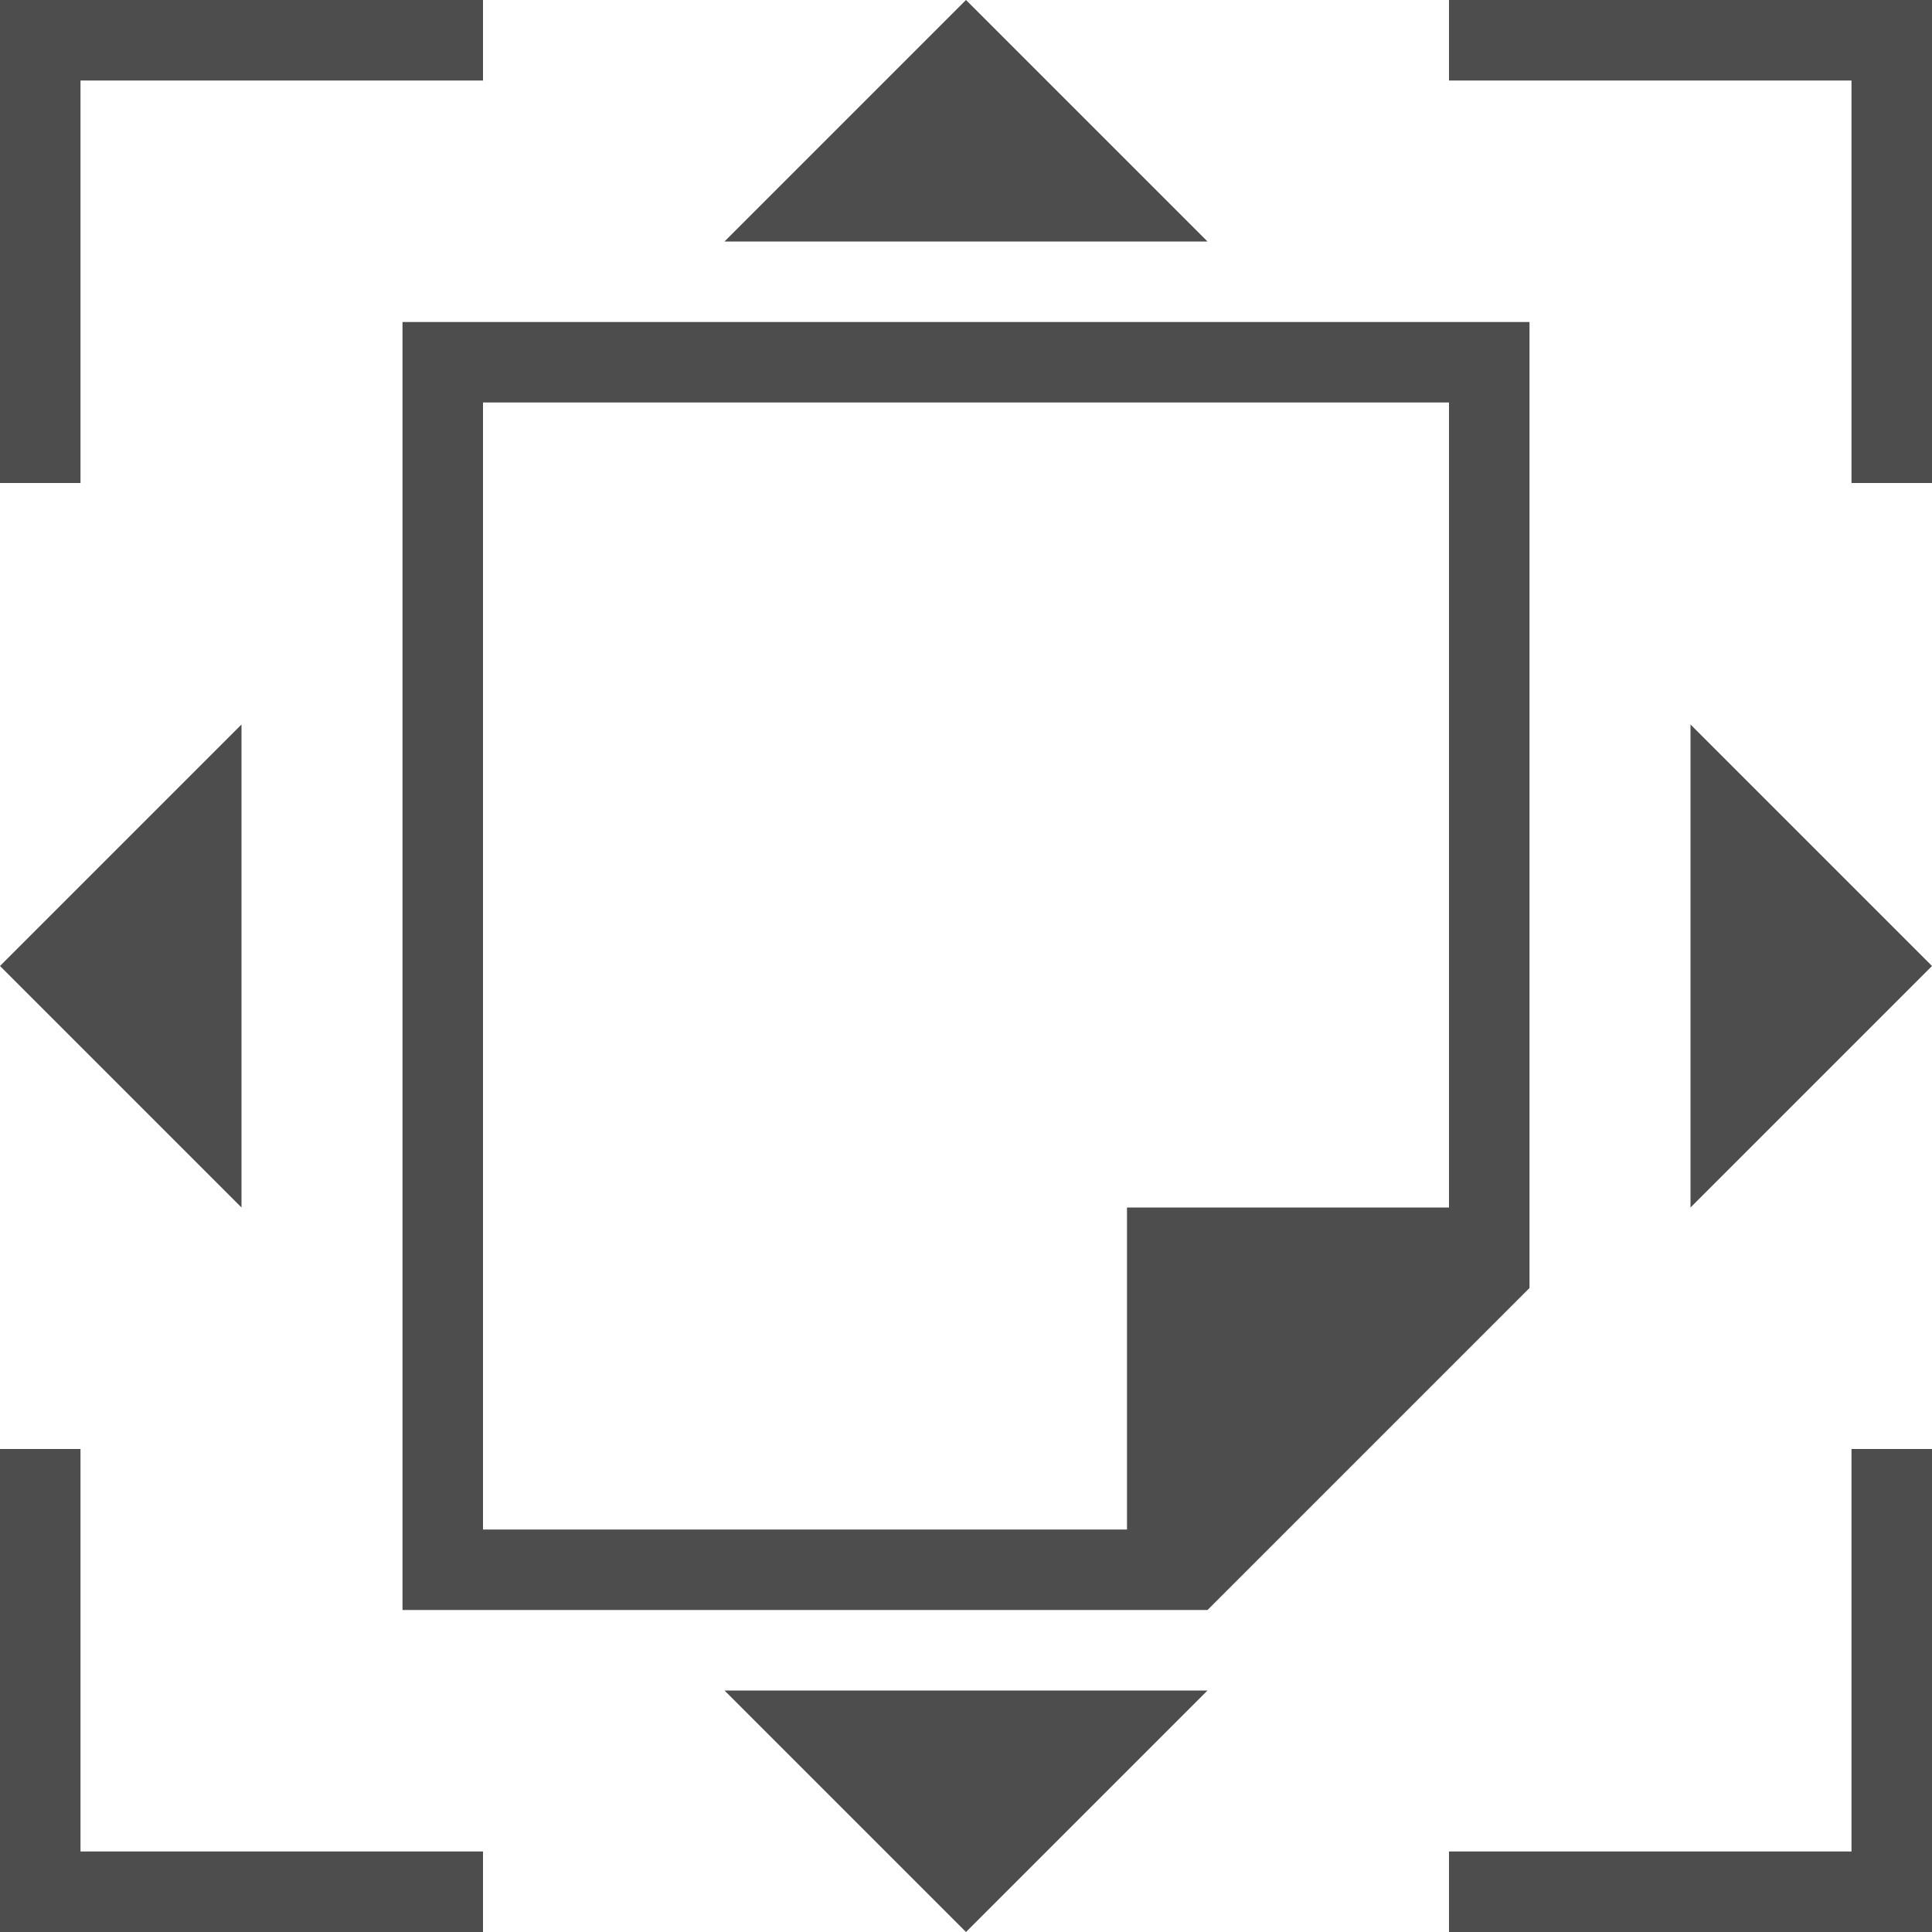 <?xml version="1.0" encoding="UTF-8"?>
<svg xmlns="http://www.w3.org/2000/svg" xmlns:xlink="http://www.w3.org/1999/xlink" width="24pt" height="24pt" viewBox="0 0 24 24" version="1.1">
<g id="surface1">
<path style=" stroke:none;fill-rule:nonzero;fill:rgb(30.196%,30.196%,30.196%);fill-opacity:1;" d="M 0 0 L 0 6 L 1 6 L 1 1 L 6 1 L 6 0 Z M 12 0 L 9 3 L 15 3 Z M 18 0 L 18 1 L 23 1 L 23 6 L 24 6 L 24 0 Z M 5 4 L 5 20 L 15 20 L 19 16 L 19 4 Z M 6 5 L 18 5 L 18 15 L 14 15 L 14 19 L 6 19 Z M 3 9 L 0 12 L 3 15 Z M 21 9 L 21 15 L 24 12 Z M 0 18 L 0 24 L 6 24 L 6 23 L 1 23 L 1 18 Z M 23 18 L 23 23 L 18 23 L 18 24 L 24 24 L 24 18 Z M 9 21 L 12 24 L 15 21 Z M 9 21 "/>
</g>
</svg>
